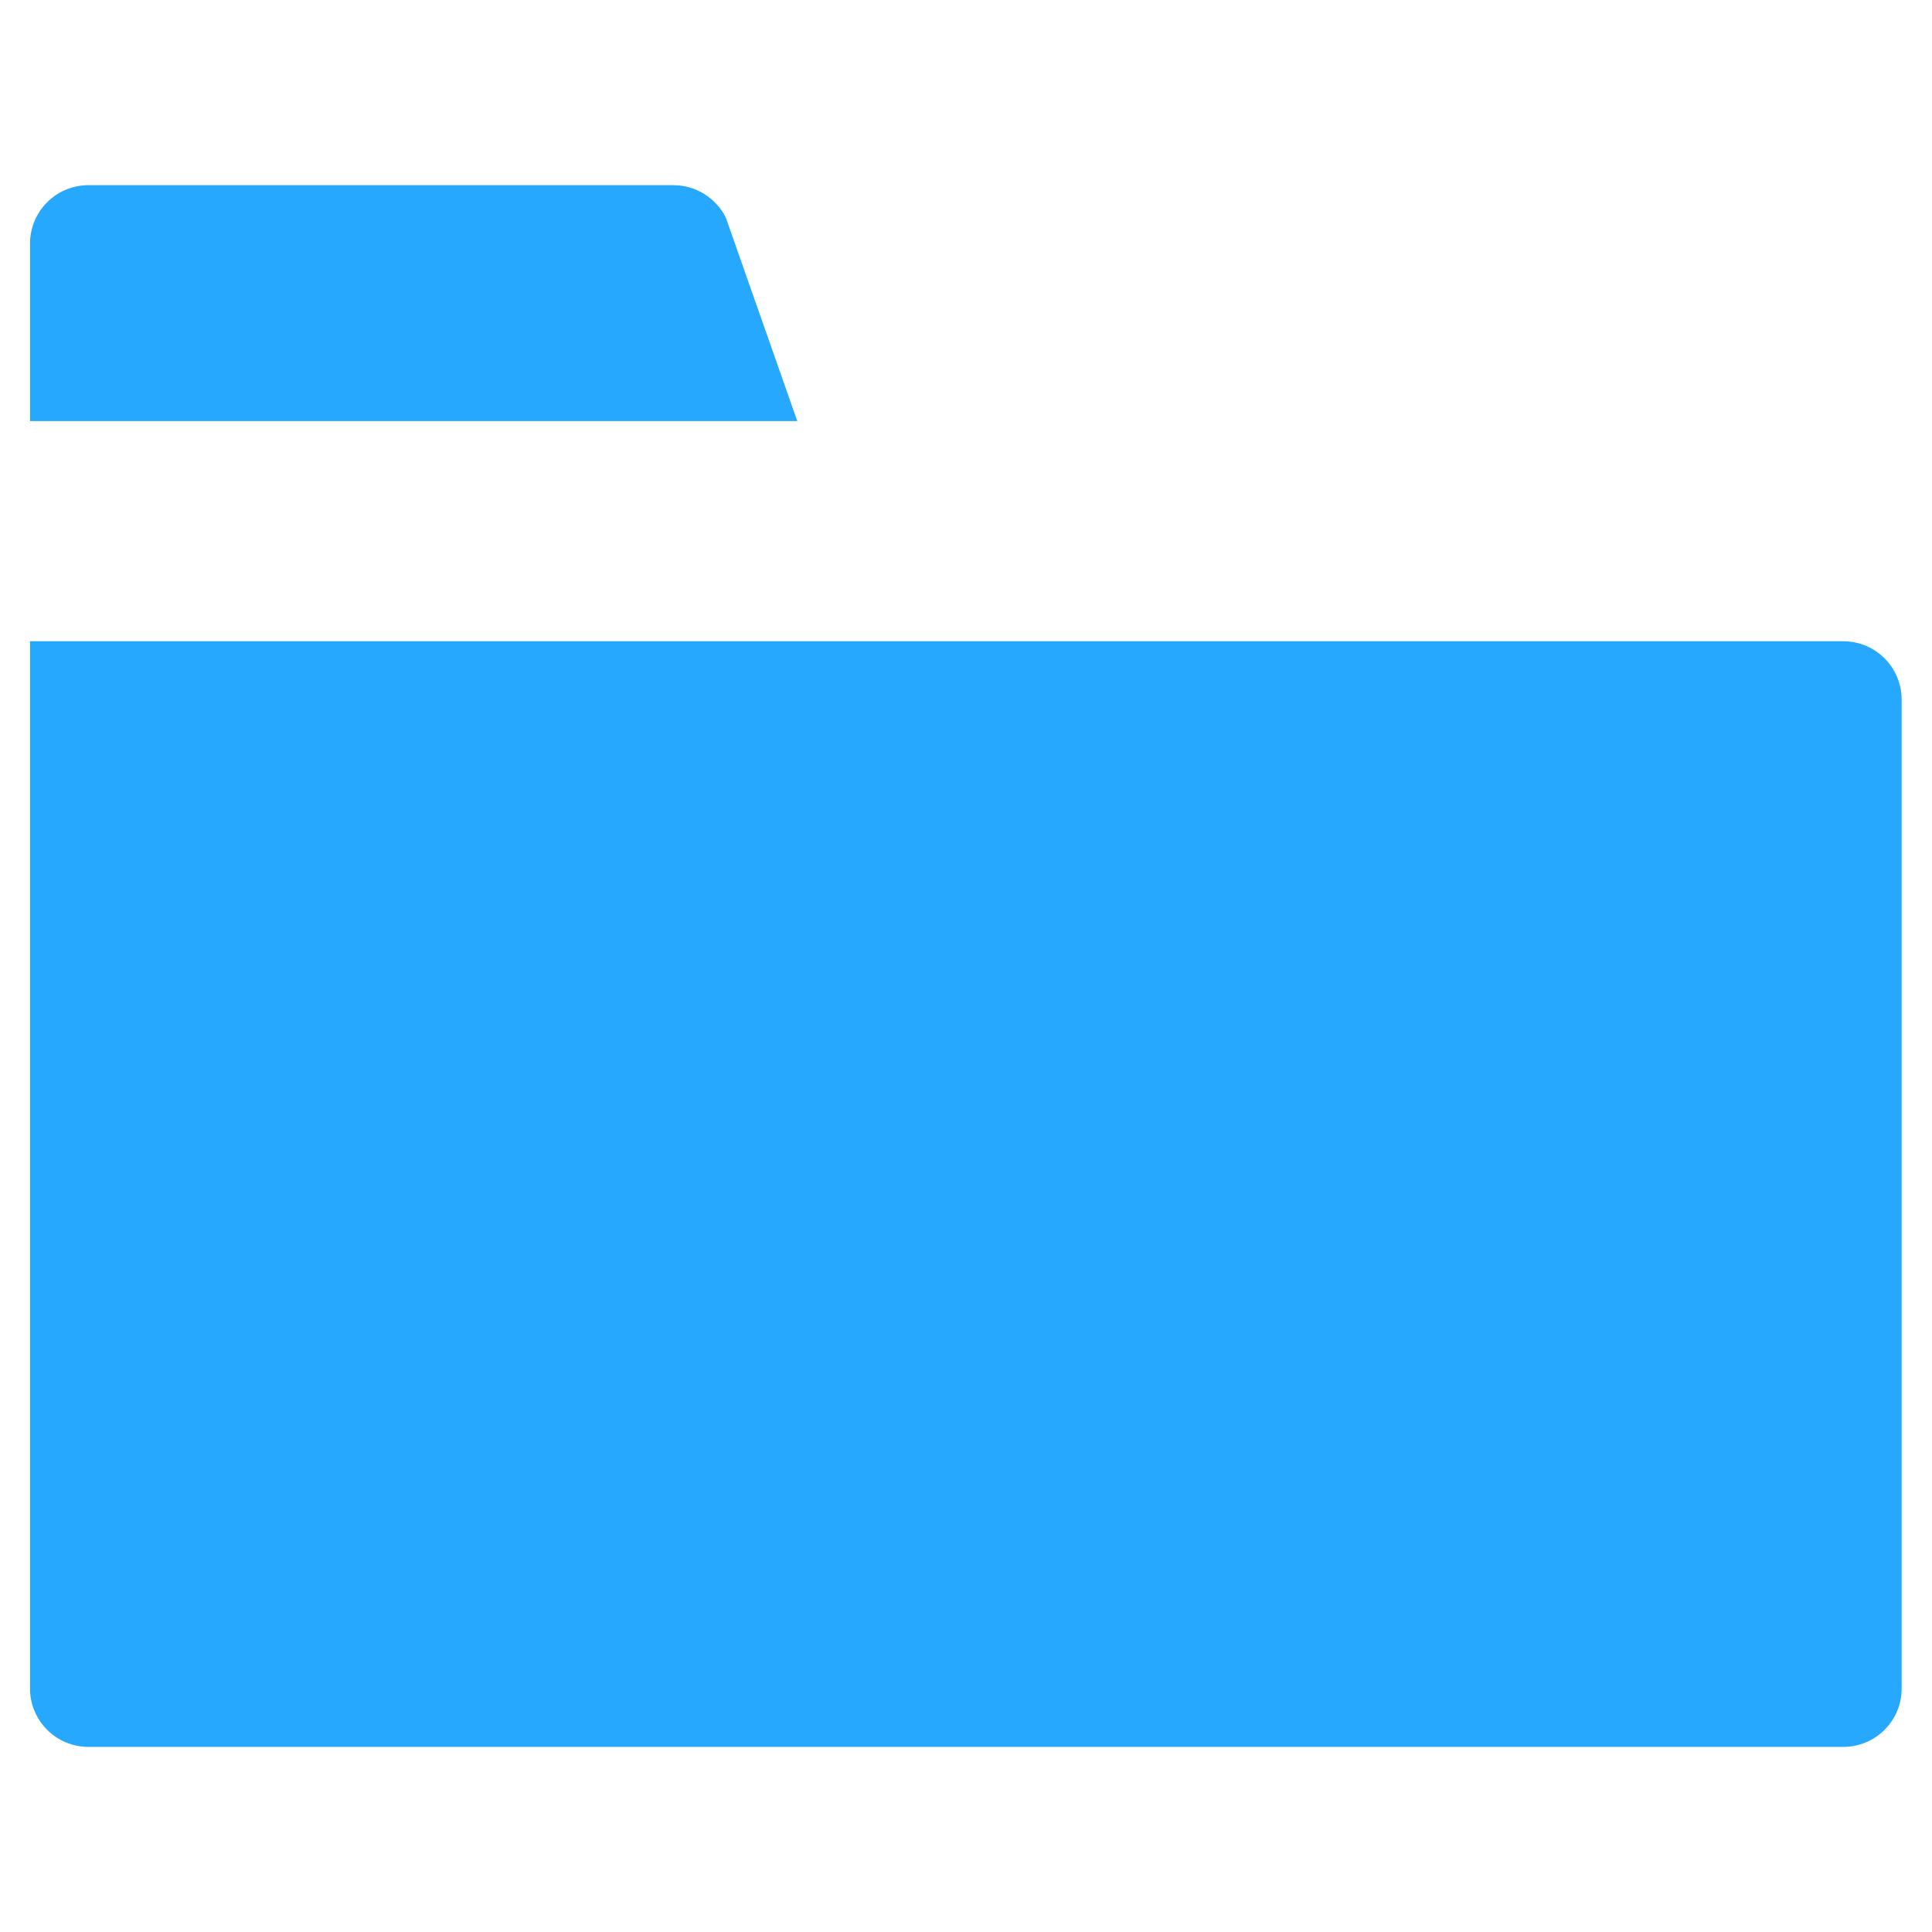 <?xml version="1.0" encoding="utf-8"?>
<!-- Generator: Adobe Illustrator 16.0.0, SVG Export Plug-In . SVG Version: 6.00 Build 0)  -->
<!DOCTYPE svg PUBLIC "-//W3C//DTD SVG 1.1//EN" "http://www.w3.org/Graphics/SVG/1.1/DTD/svg11.dtd">
<svg version="1.1" id="Layer_1" xmlns="http://www.w3.org/2000/svg" xmlns:xlink="http://www.w3.org/1999/xlink" x="0px" y="0px"
	 width="64px" height="64px" viewBox="0 0 64 64" enable-background="new 0 0 64 64" xml:space="preserve">
<g>
	<path fill="#26a8ff" d="M26.411,13.948H0.994V8.072c0-1.072,0.868-1.938,1.937-1.938h19.376c0.735,0,1.405,0.416,1.736,1.072
		L26.411,13.948z"/>
	<path fill="#26a8ff" d="M61.058,21.242H0.994v34.69c0,1.072,0.868,1.936,1.937,1.936h58.127c1.072,0,1.937-0.863,1.937-1.936
		V23.178C62.994,22.106,62.13,21.242,61.058,21.242z"/>
</g>
</svg>
